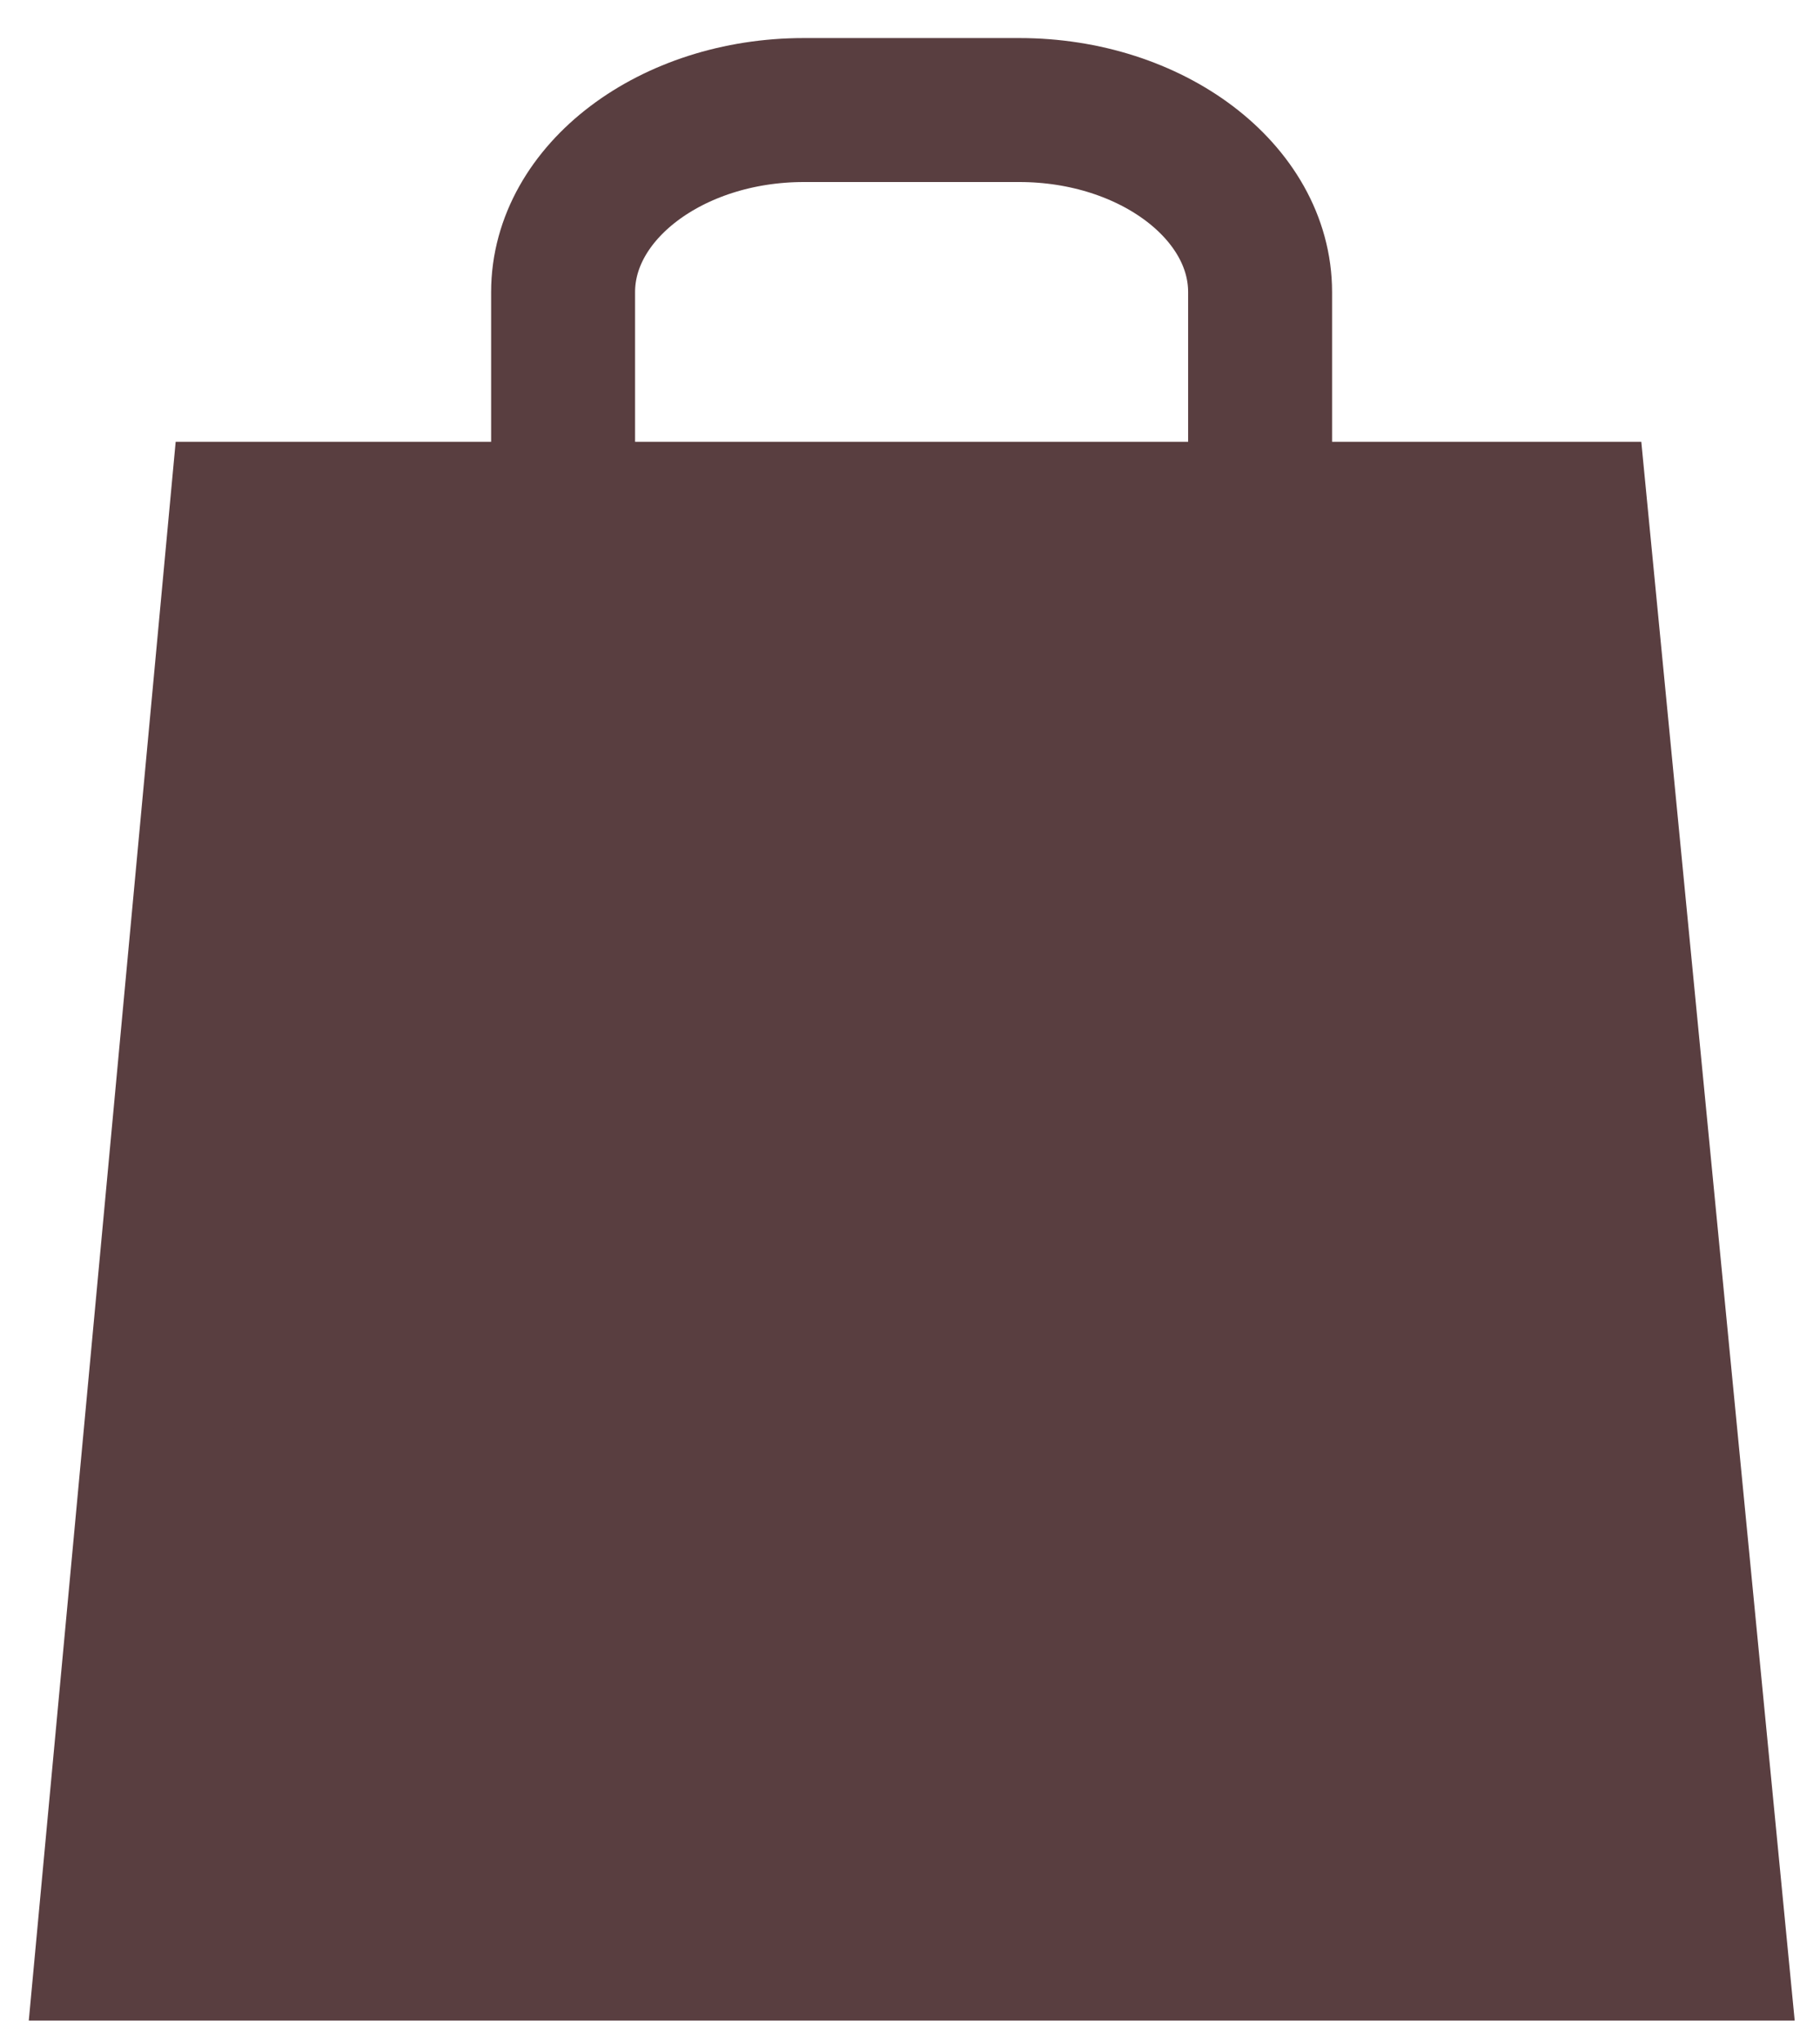 <svg xmlns="http://www.w3.org/2000/svg" width="33" height="37" viewBox="0 0 33 37"><g><g><path fill="#593e40" d="M31.048 35.274H2.009L4.42 9.364h24.11z"/><path fill="none" stroke="#593e40" stroke-miterlimit="50" stroke-width="2.71" d="M31.048 35.274v0H2.009v0L4.42 9.364v0h24.11v0z"/></g><g><path fill="none" stroke="#593e40" stroke-miterlimit="50" stroke-width="2.61" d="M22.826 9.364c.014-.107.022-.214.022-.323V5.295c0-1.815-1.964-3.3-4.365-3.3h-3.909c-2.4 0-4.364 1.485-4.364 3.3v3.746c0 .109.008.216.022.323"/></g></g></svg>